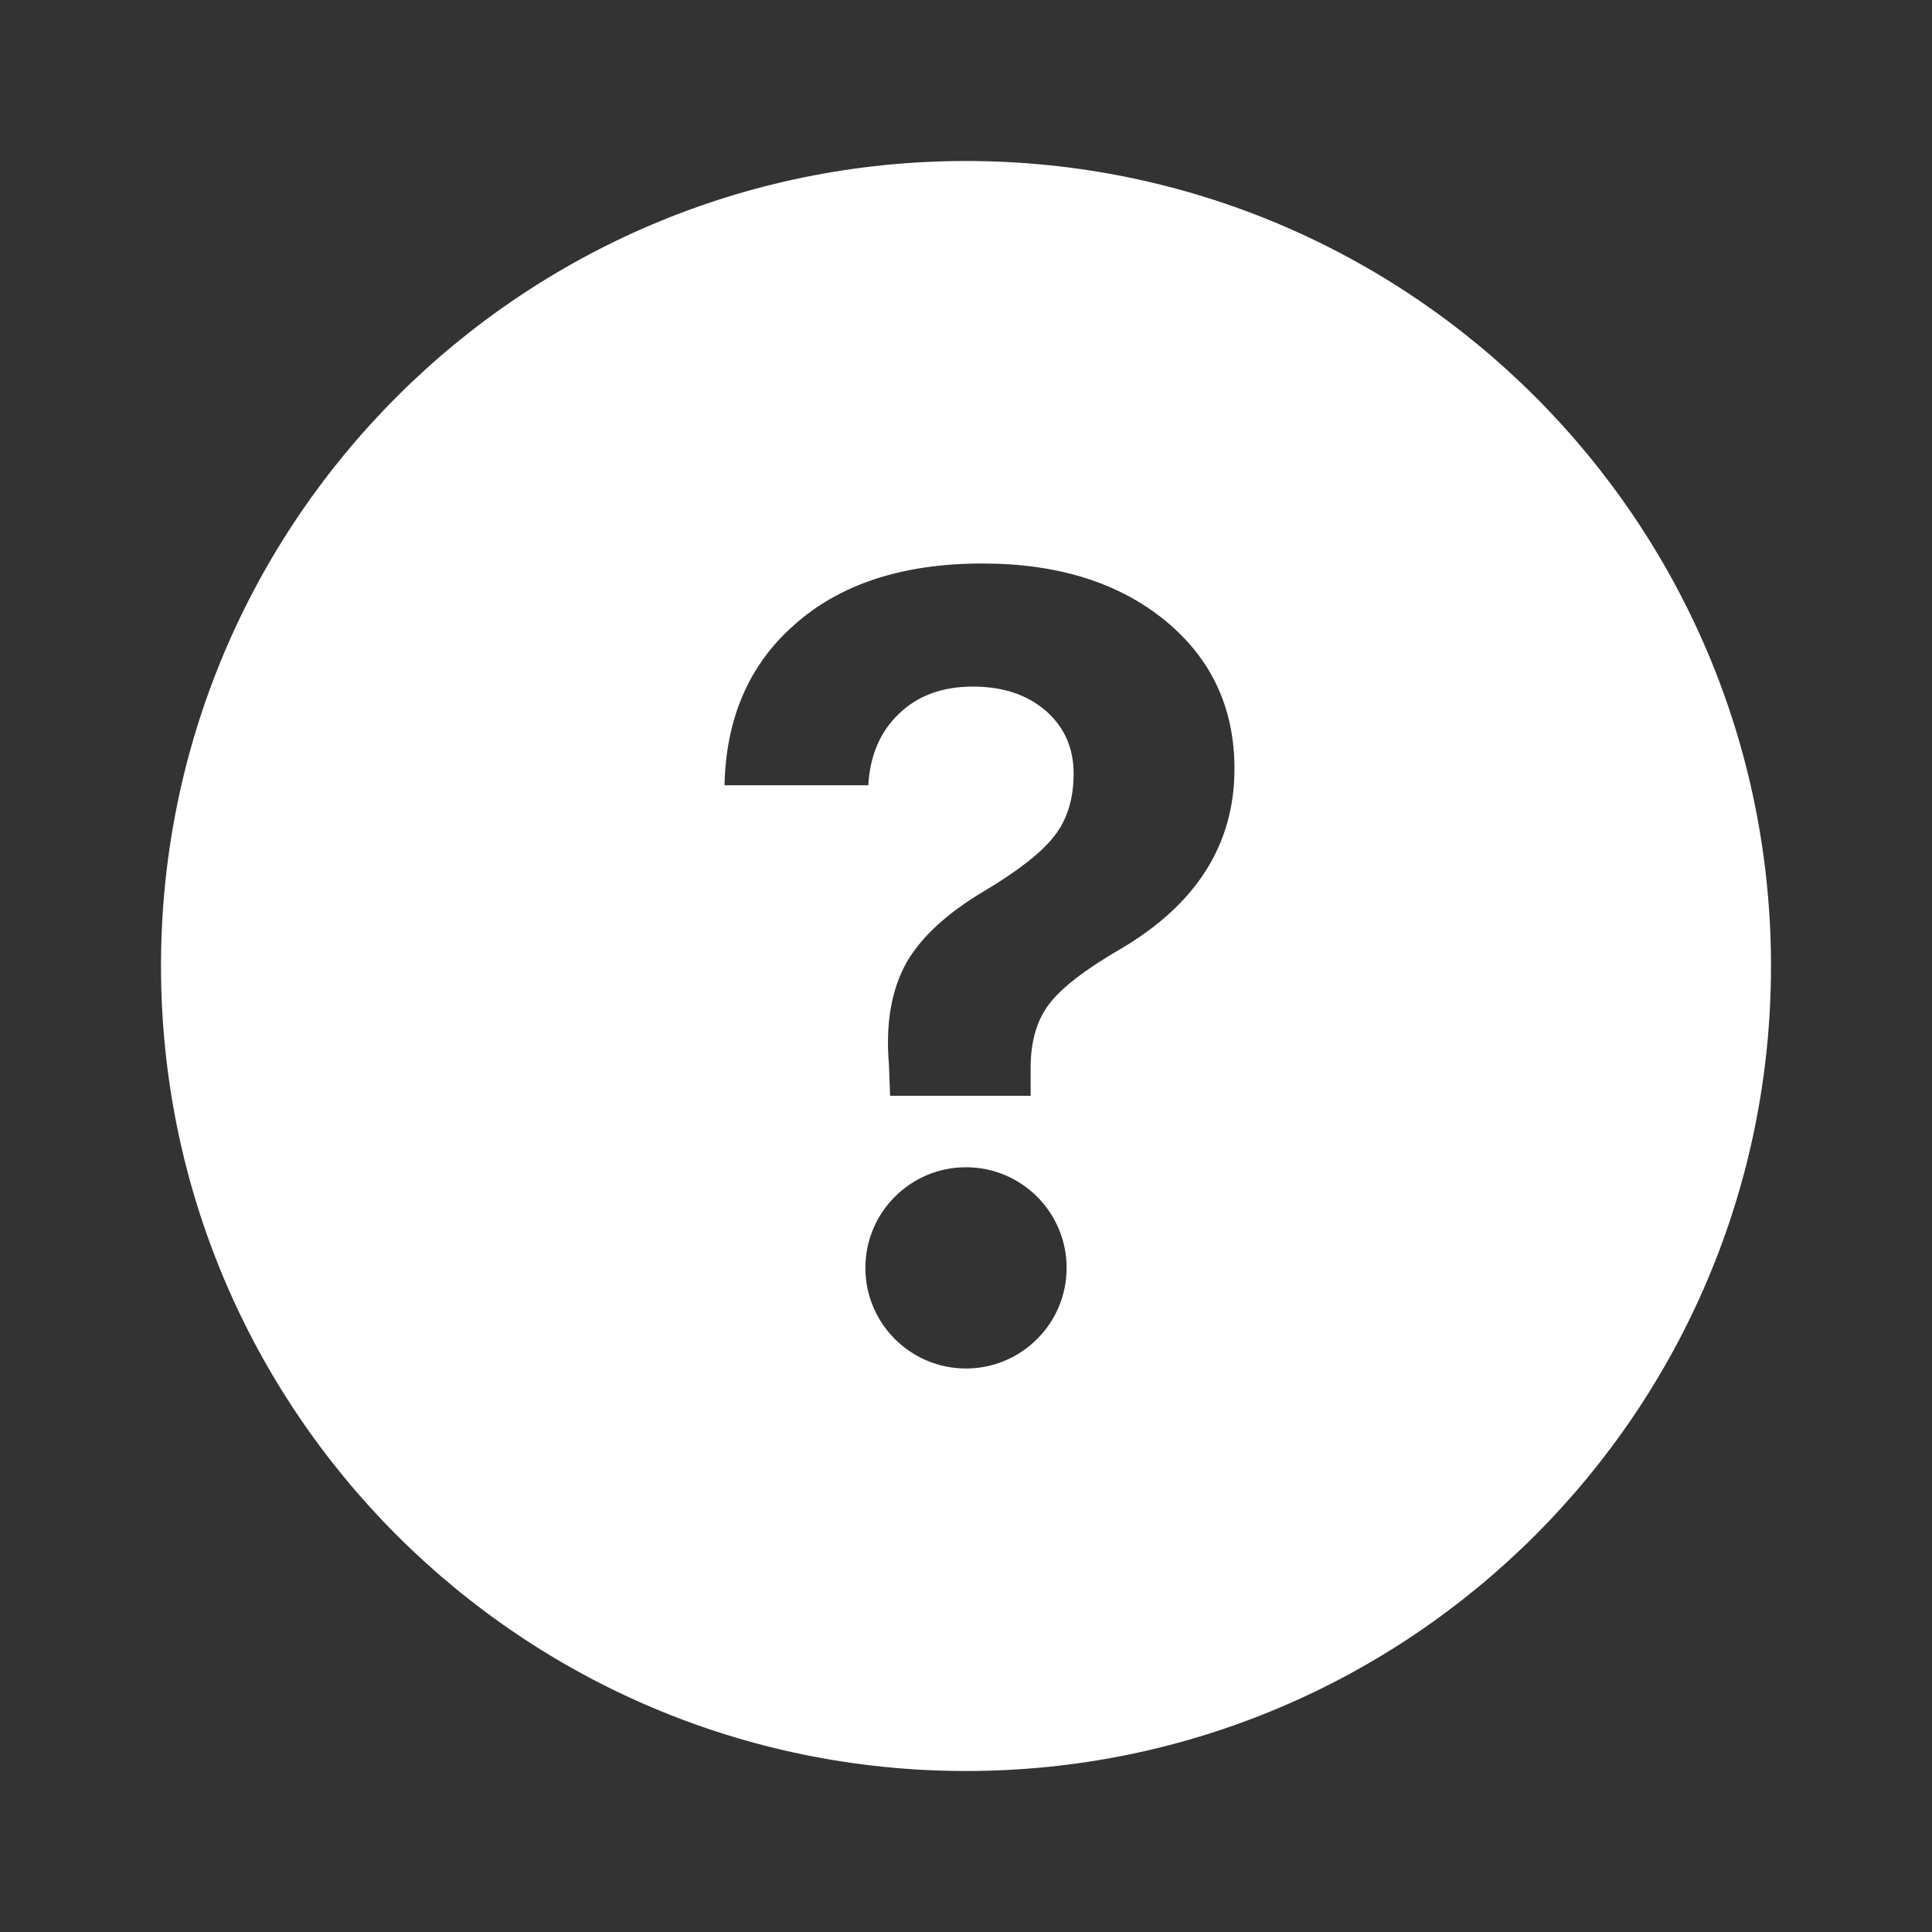 <svg width="24" height="24" viewBox="0 0 24 24" fill="none" xmlns="http://www.w3.org/2000/svg">
<rect x="0" y="0" width="24" height="24" fill="#333333" stroke="none"/>
<path fill-rule="evenodd" clip-rule="evenodd" d="M12 2C6.477 2 2 6.477 2 12C2 17.523 6.477 22 12 22C17.523 22 22 17.523 22 12C22 6.477 17.523 2 12 2ZM9 9.755C9.018 8.925 9.303 8.263 9.857 7.771C10.428 7.257 11.21 7 12.204 7C13.14 7 13.898 7.237 14.478 7.712C15.049 8.182 15.335 8.795 15.335 9.551C15.335 10.487 14.864 11.232 13.924 11.786C13.485 12.04 13.188 12.269 13.034 12.471C12.88 12.673 12.803 12.937 12.803 13.262V13.612H11.057L11.043 13.229C10.999 12.72 11.072 12.295 11.261 11.957C11.446 11.636 11.769 11.34 12.23 11.067C12.656 10.812 12.946 10.584 13.1 10.382C13.258 10.179 13.337 9.922 13.337 9.61C13.337 9.294 13.223 9.035 12.995 8.833C12.762 8.63 12.459 8.529 12.085 8.529C11.707 8.529 11.402 8.641 11.169 8.865C10.936 9.085 10.808 9.382 10.786 9.755H9ZM13.25 15.75C13.25 16.44 12.69 17 12 17C11.31 17 10.75 16.44 10.75 15.75C10.75 15.06 11.31 14.5 12 14.5C12.69 14.5 13.25 15.06 13.25 15.75Z" fill="white"/>
</svg>
